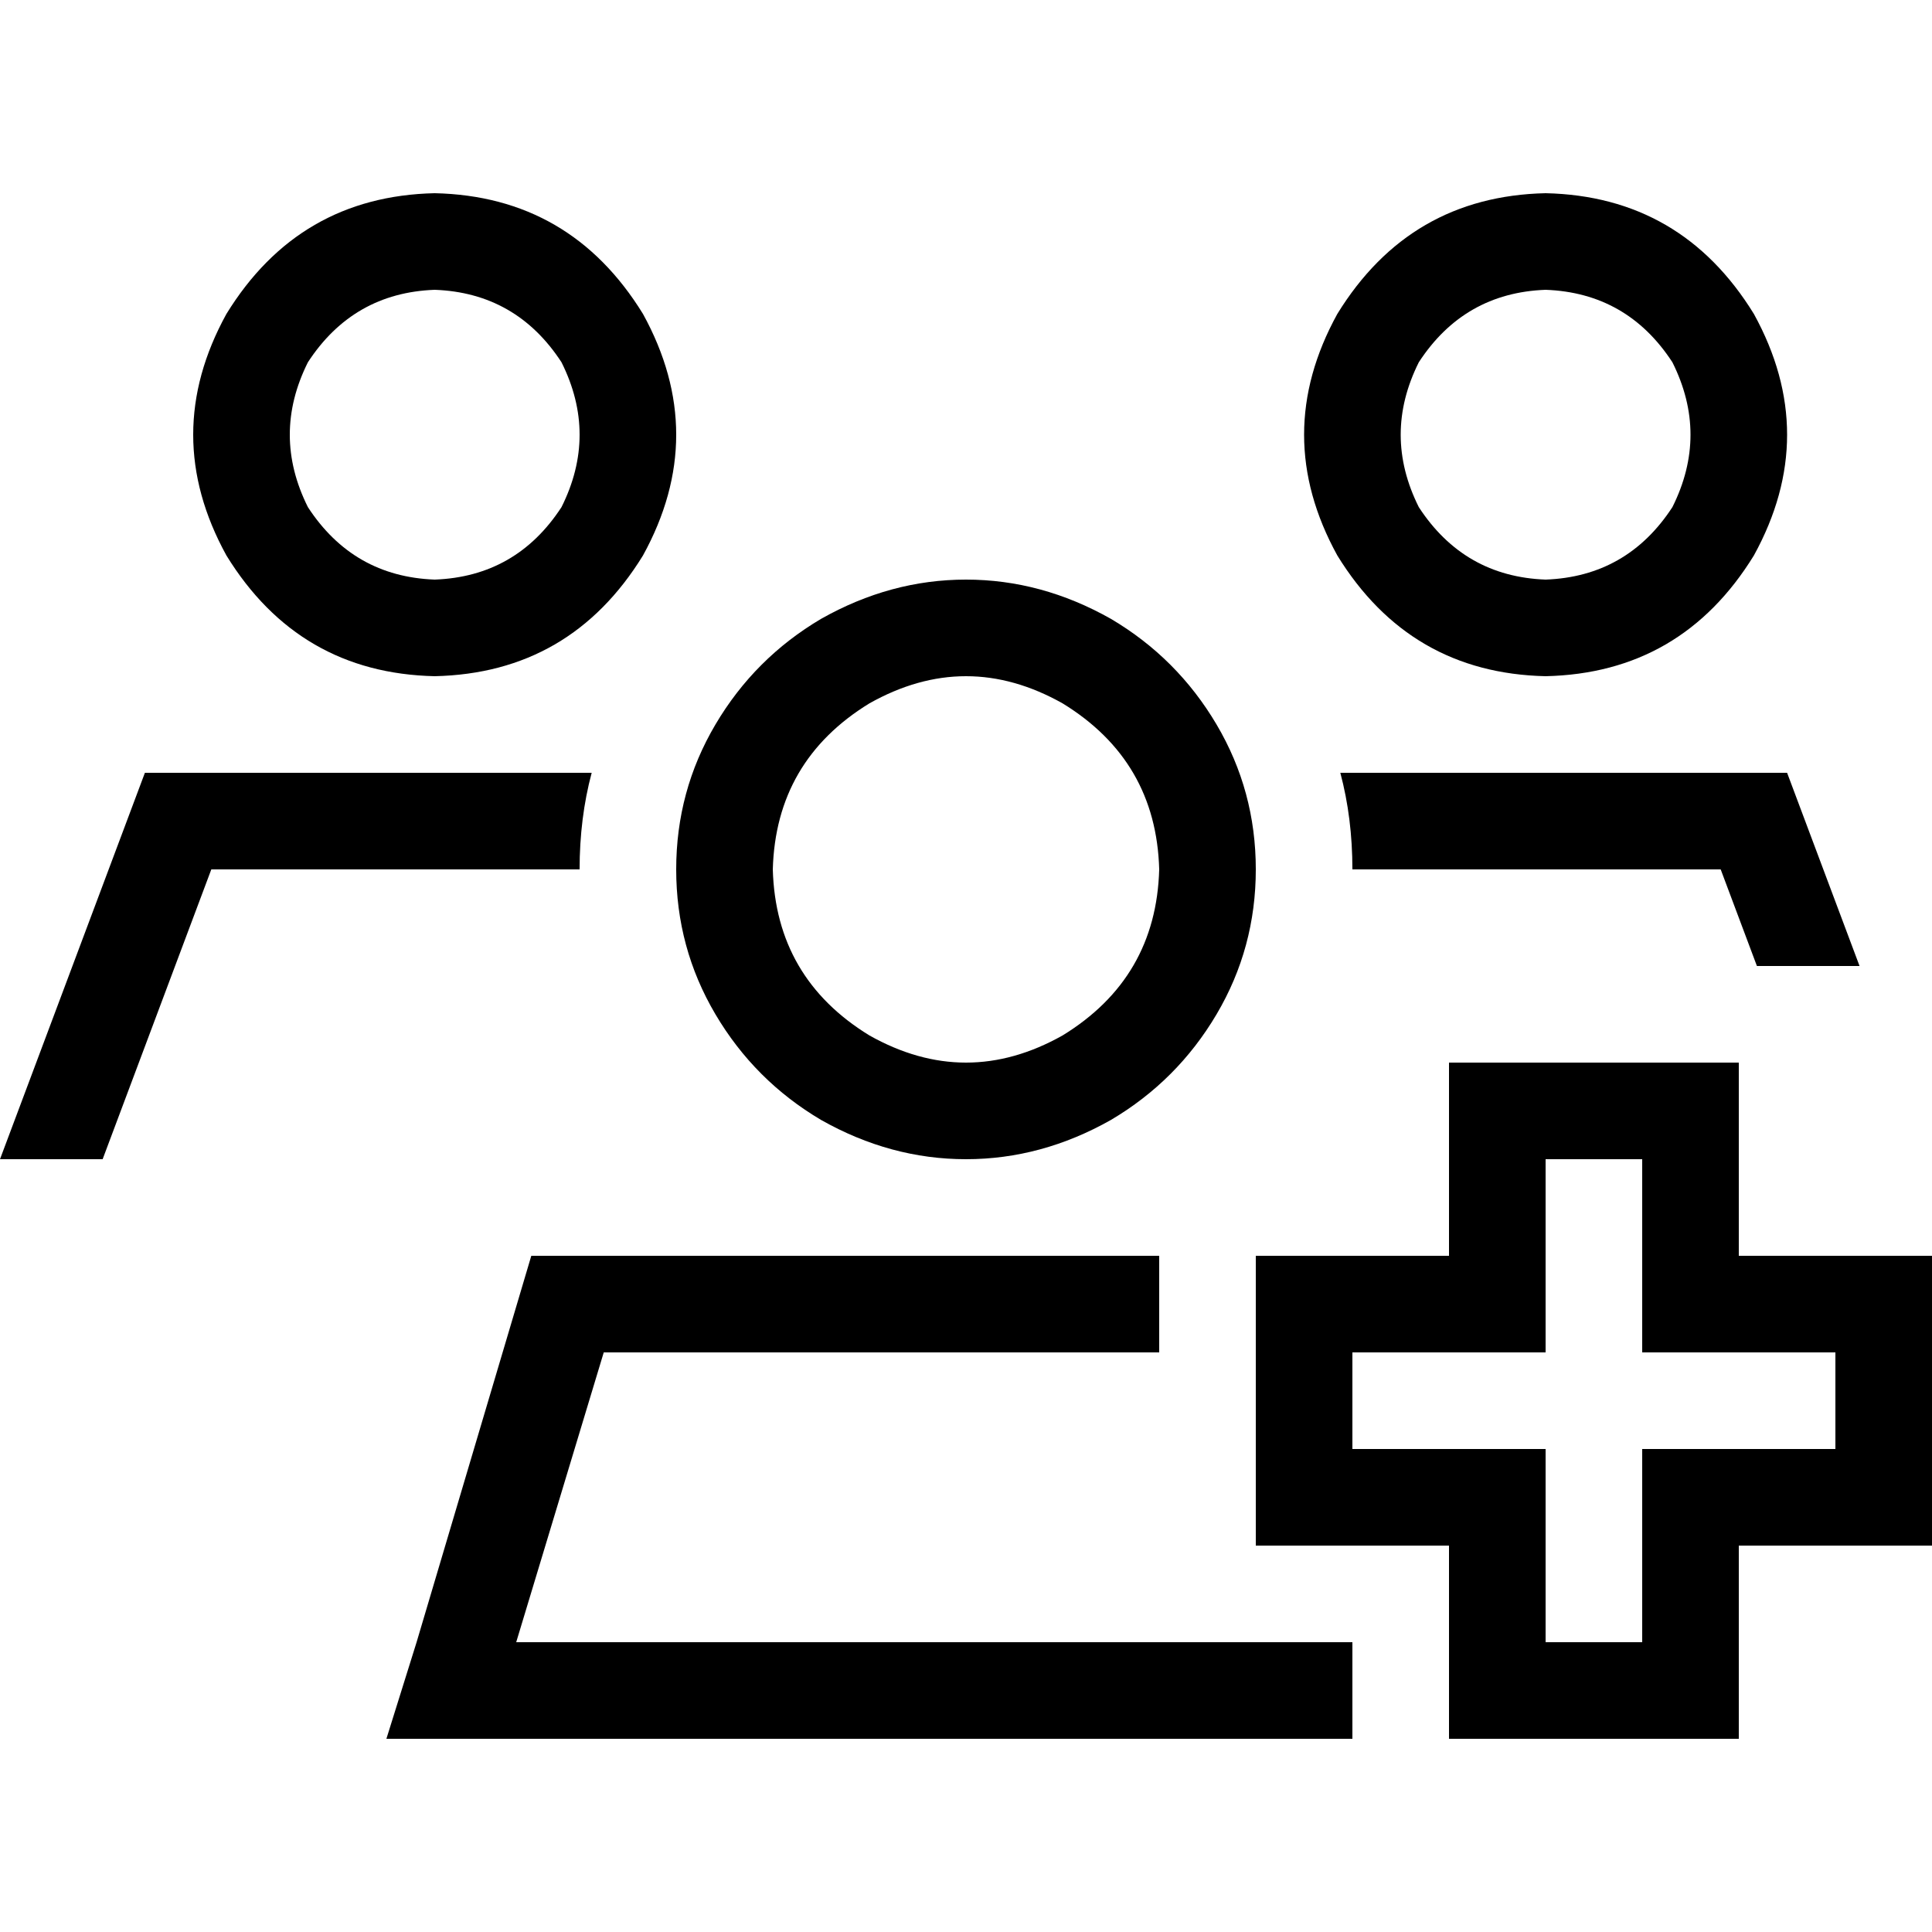 <svg xmlns="http://www.w3.org/2000/svg" viewBox="0 0 512 512">
  <path d="M 115.2 76.8 Q 136.8 77.6 148.8 96 Q 158.4 115.2 148.8 134.4 Q 136.8 152.8 115.2 153.6 Q 93.6 152.8 81.6 134.4 Q 72 115.2 81.6 96 Q 93.6 77.6 115.2 76.8 L 115.2 76.8 Z M 115.2 179.2 Q 151.2 178.4 170.4 147.2 Q 188 115.2 170.4 83.2 Q 151.2 52 115.2 51.2 Q 79.2 52 60 83.2 Q 42.4 115.2 60 147.2 Q 79.2 178.4 115.2 179.2 L 115.2 179.2 Z M 204.8 230.4 Q 205.6 201.6 230.4 186.4 Q 256 172 281.6 186.4 Q 306.4 201.6 307.2 230.4 Q 306.4 259.2 281.6 274.4 Q 256 288.8 230.4 274.4 Q 205.6 259.2 204.8 230.4 L 204.8 230.4 Z M 332.8 230.4 Q 332.8 209.6 322.4 192 L 322.4 192 L 322.4 192 Q 312 174.4 294.4 164 Q 276 153.6 256 153.6 Q 236 153.6 217.6 164 Q 200 174.4 189.6 192 Q 179.2 209.6 179.2 230.4 Q 179.2 251.2 189.6 268.8 Q 200 286.4 217.6 296.8 Q 236 307.2 256 307.2 Q 276 307.2 294.4 296.8 Q 312 286.4 322.4 268.8 Q 332.8 251.2 332.8 230.4 L 332.8 230.4 Z M 136.8 435.2 L 160 358.4 L 136.8 435.2 L 160 358.4 L 307.2 358.4 L 307.2 358.4 L 307.2 345.6 L 307.2 345.6 L 307.2 332.8 L 307.2 332.8 L 140.8 332.8 L 140.8 332.8 L 110.4 435.2 L 110.4 435.2 L 102.4 460.8 L 102.4 460.8 L 128.8 460.8 L 358.4 460.8 L 358.4 448 L 358.4 448 L 358.4 435.2 L 358.4 435.2 L 345.6 435.2 L 136.8 435.2 Z M 473.6 204.8 L 355.2 204.8 L 473.6 204.8 L 355.2 204.8 Q 358.4 216.8 358.4 230.4 L 456 230.4 L 456 230.4 L 465.6 256 L 465.6 256 L 486.4 256 L 492.8 256 L 473.6 204.8 L 473.6 204.8 Z M 153.6 230.4 Q 153.6 216.8 156.8 204.8 L 38.4 204.8 L 38.4 204.8 L 0 307.2 L 0 307.2 L 27.2 307.2 L 27.2 307.2 L 56 230.4 L 56 230.4 L 153.6 230.4 L 153.6 230.4 Z M 409.6 76.8 Q 431.2 77.6 443.2 96 Q 452.8 115.2 443.2 134.4 Q 431.2 152.8 409.6 153.6 Q 388 152.8 376 134.4 Q 366.4 115.2 376 96 Q 388 77.6 409.6 76.8 L 409.6 76.8 Z M 409.6 179.2 Q 445.6 178.4 464.8 147.2 Q 482.4 115.2 464.8 83.2 Q 445.6 52 409.6 51.2 Q 373.6 52 354.4 83.2 Q 336.8 115.2 354.4 147.2 Q 373.6 178.4 409.6 179.2 L 409.6 179.2 Z M 396.8 281.6 L 384 281.6 L 396.8 281.6 L 384 281.6 L 384 294.4 L 384 294.4 L 384 332.8 L 384 332.8 L 345.6 332.8 L 332.8 332.8 L 332.8 345.6 L 332.8 345.6 L 332.8 396.8 L 332.8 396.8 L 332.8 409.6 L 332.8 409.6 L 345.6 409.6 L 384 409.6 L 384 448 L 384 448 L 384 460.8 L 384 460.8 L 396.8 460.8 L 460.8 460.8 L 460.8 448 L 460.8 448 L 460.8 409.6 L 460.8 409.6 L 499.2 409.6 L 512 409.6 L 512 396.8 L 512 396.8 L 512 345.6 L 512 345.6 L 512 332.8 L 512 332.8 L 499.2 332.8 L 460.8 332.8 L 460.8 294.4 L 460.8 294.4 L 460.8 281.6 L 460.8 281.6 L 448 281.6 L 396.8 281.6 Z M 409.6 345.6 L 409.6 307.2 L 409.6 345.6 L 409.6 307.2 L 435.2 307.2 L 435.2 307.2 L 435.2 345.6 L 435.2 345.6 L 435.2 358.4 L 435.2 358.4 L 448 358.4 L 486.4 358.4 L 486.4 384 L 486.4 384 L 448 384 L 435.2 384 L 435.2 396.8 L 435.2 396.8 L 435.2 435.2 L 435.2 435.2 L 409.6 435.2 L 409.6 435.2 L 409.6 396.8 L 409.6 396.8 L 409.6 384 L 409.6 384 L 396.8 384 L 358.4 384 L 358.4 358.4 L 358.4 358.4 L 396.8 358.4 L 409.6 358.4 L 409.6 345.6 L 409.6 345.6 Z" />
</svg>